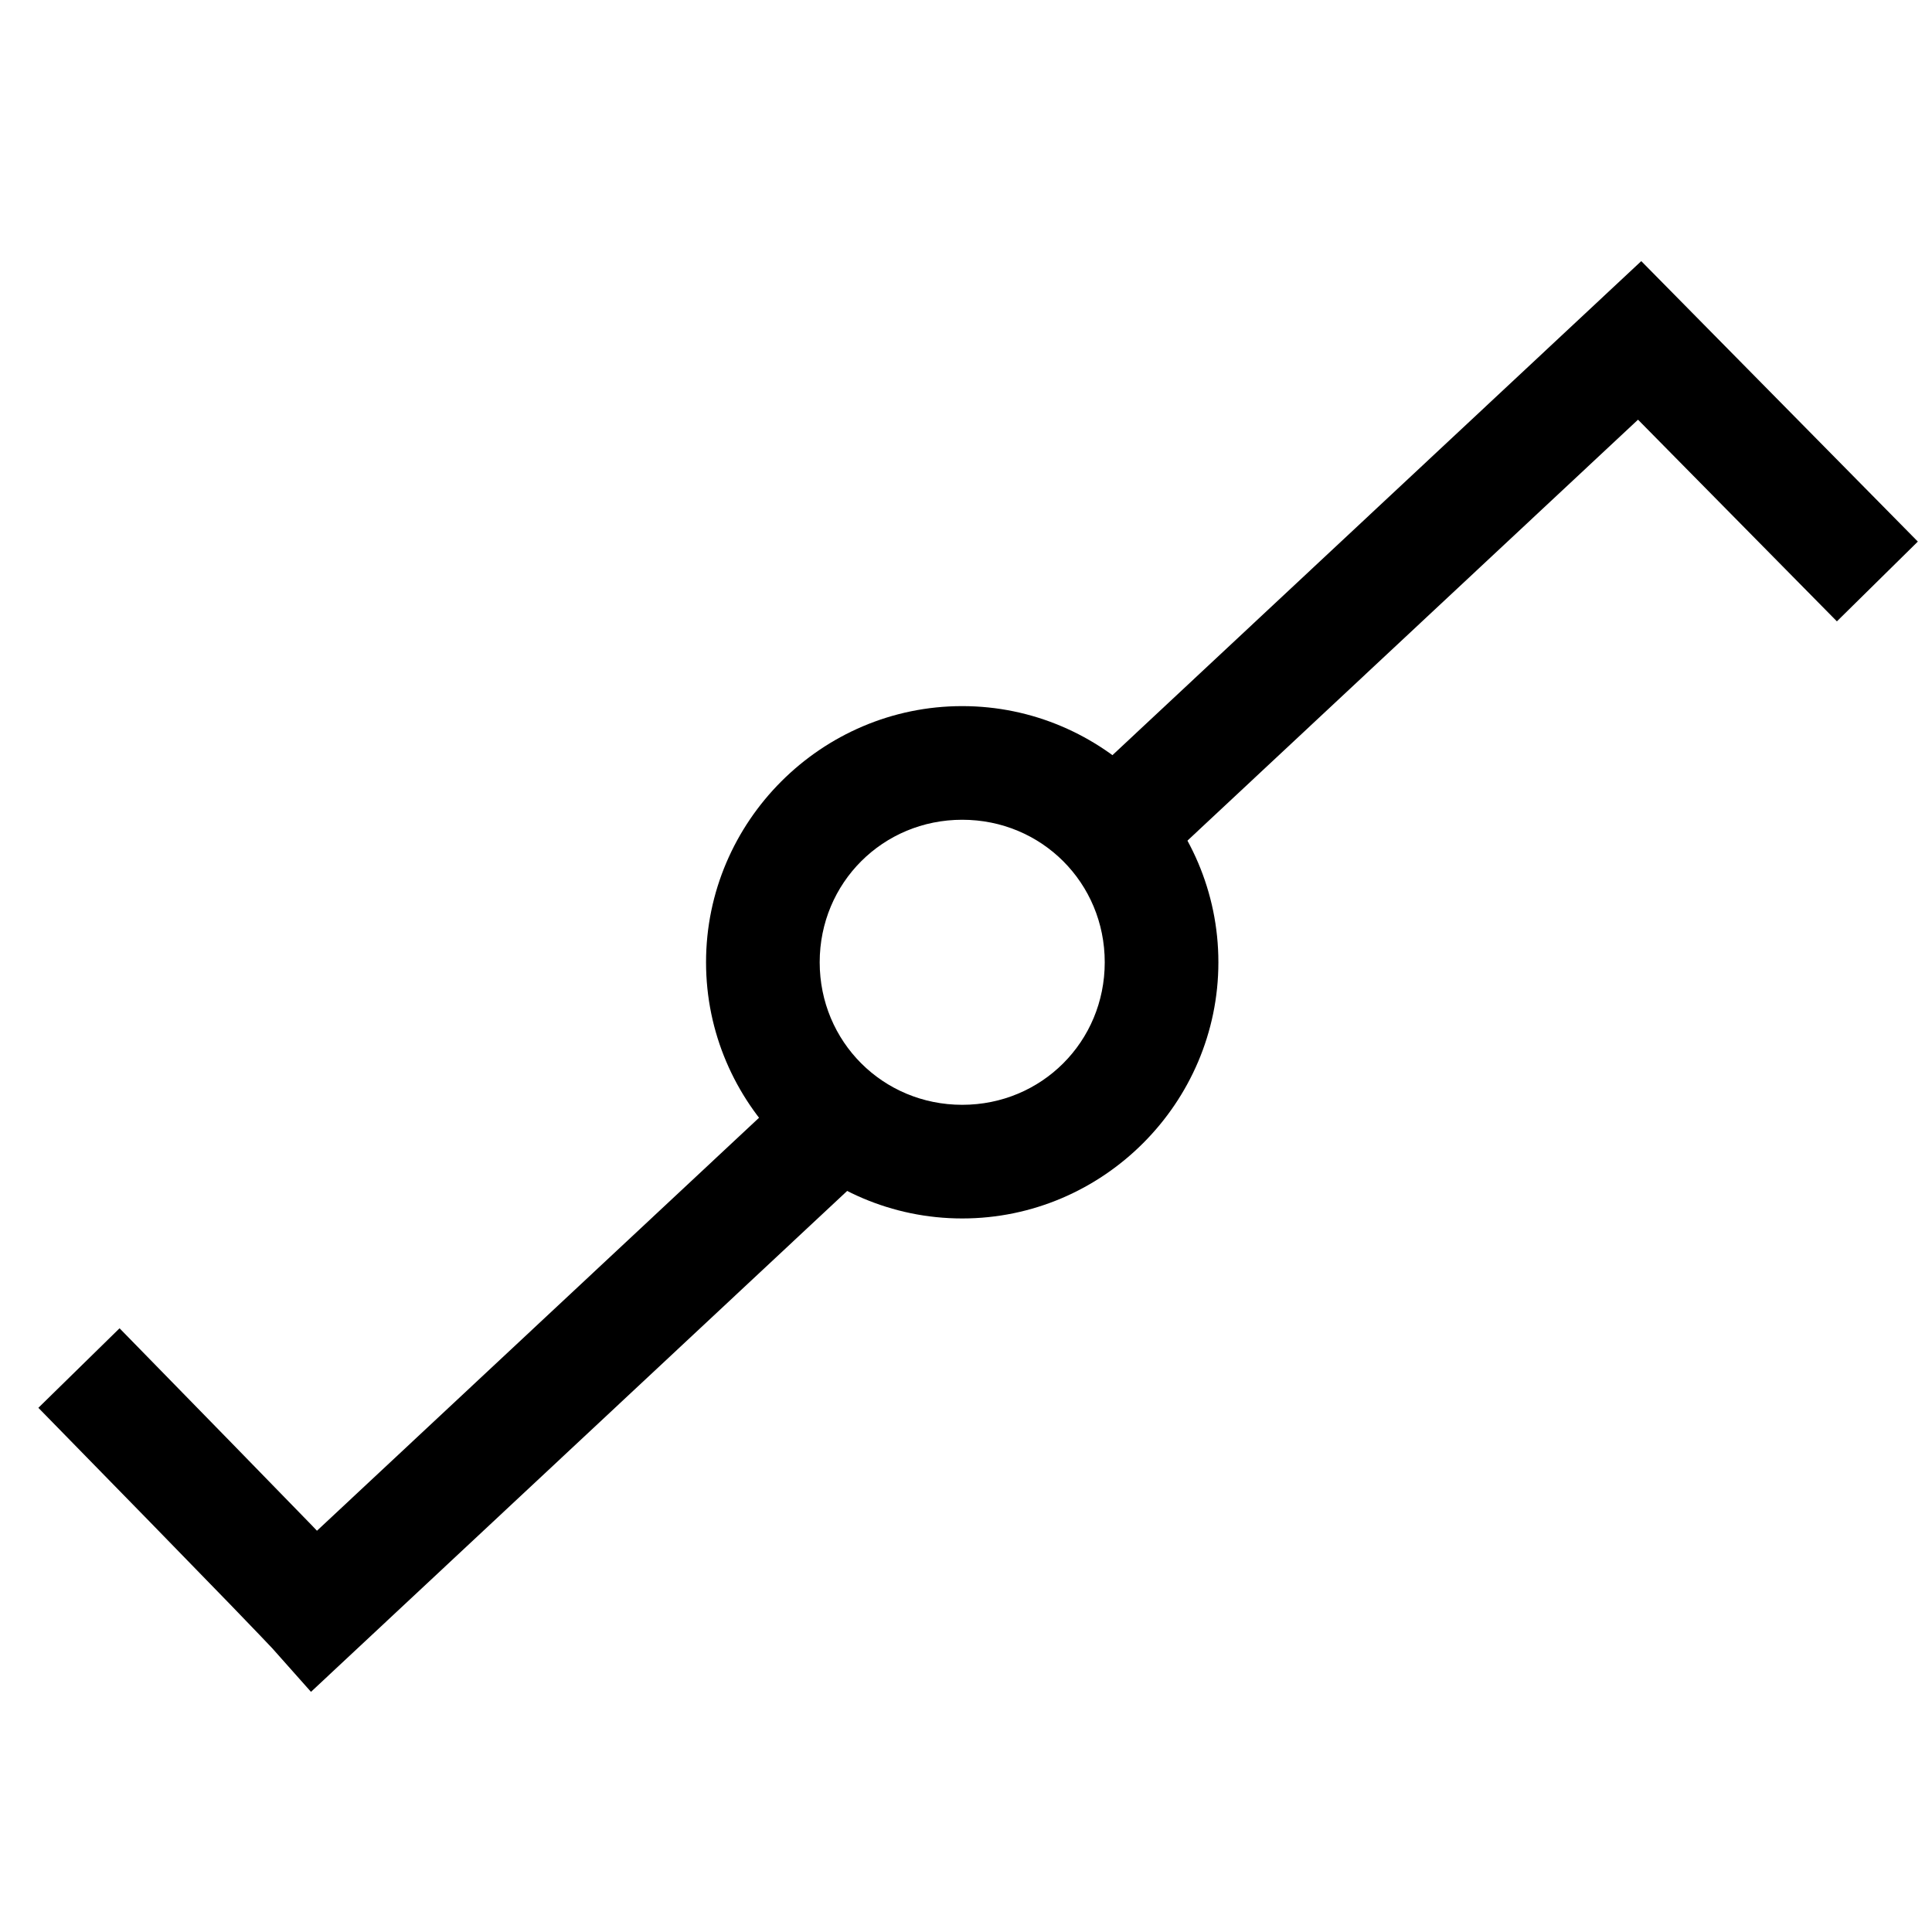 <?xml version="1.0" encoding="UTF-8" standalone="no"?>
<svg
   viewBox="0 0 85 85"
   version="1.1"
   id="svg2"
   inkscape:version="1.1 (c68e22c387, 2021-05-23)"
   sodipodi:docname="eg-tap-changer.svg"
   xmlns:inkscape="http://www.inkscape.org/namespaces/inkscape"
   xmlns:sodipodi="http://sodipodi.sourceforge.net/DTD/sodipodi-0.dtd"
   xmlns="http://www.w3.org/2000/svg"
   xmlns:svg="http://www.w3.org/2000/svg"
   xmlns:rdf="http://www.w3.org/1999/02/22-rdf-syntax-ns#"
   xmlns:cc="http://creativecommons.org/ns#"
   xmlns:dc="http://purl.org/dc/elements/1.1/">
  <defs
     id="defs18" />
  <sodipodi:namedview
     pagecolor="#ffffff"
     bordercolor="#666666"
     borderopacity="1"
     objecttolerance="10"
     gridtolerance="10"
     guidetolerance="10"
     inkscape:pageopacity="0"
     inkscape:pageshadow="2"
     inkscape:window-width="1920"
     inkscape:window-height="1018"
     id="namedview16"
     showgrid="false"
     inkscape:zoom="6.7882251"
     inkscape:cx="42.500064"
     inkscape:cy="50.8233"
     inkscape:window-x="-8"
     inkscape:window-y="-8"
     inkscape:window-maximized="1"
     inkscape:current-layer="svg2"
     inkscape:pagecheckerboard="0" />
  <path
     style="color:#000000;fill:#000000;stroke-linecap:round;stroke-linejoin:round;-inkscape-stroke:none"
     d="m 42.334,31.066 c -6.195,0 -11.271,5.074 -11.271,11.27 0,6.195 5.076,11.271 11.271,11.271 6.195,0 11.27,-5.076 11.27,-11.271 0,-6.195 -5.074,-11.27 -11.27,-11.27 z m 0,5 c 3.493,0 6.27,2.777 6.27,6.27 0,3.493 -2.777,6.271 -6.27,6.271 -3.493,0 -6.271,-2.779 -6.271,-6.271 0,-3.493 2.779,-6.27 6.271,-6.27 z"
     id="path4199-2" />
  <path
     style="color:#000000;fill:#000000;fill-rule:evenodd;-inkscape-stroke:none"
     d="M 34.533,48.113 13.945,67.346 C 13.841,67.238 13.834,67.228 13.721,67.111 12.711,66.07 11.435,64.761 10.182,63.477 7.675,60.908 5.26,58.439 5.26,58.439 L 1.688,61.938 c 0,0 2.414,2.465 4.916,5.029 1.251,1.282 2.525,2.591 3.527,3.625 1.003,1.034 1.841,1.918 1.848,1.926 l 1.703,1.916 24.264,-22.668 z"
     id="path4178" />
  <path
     style="color:#000000;fill:#000000;fill-rule:evenodd;-inkscape-stroke:none"
     d="m 72.209,11.488 -24.17,22.58 3.414,3.654 20.613,-19.258 8.75,8.873 3.561,-3.51 z"
     id="path4178-3" />
</svg>
